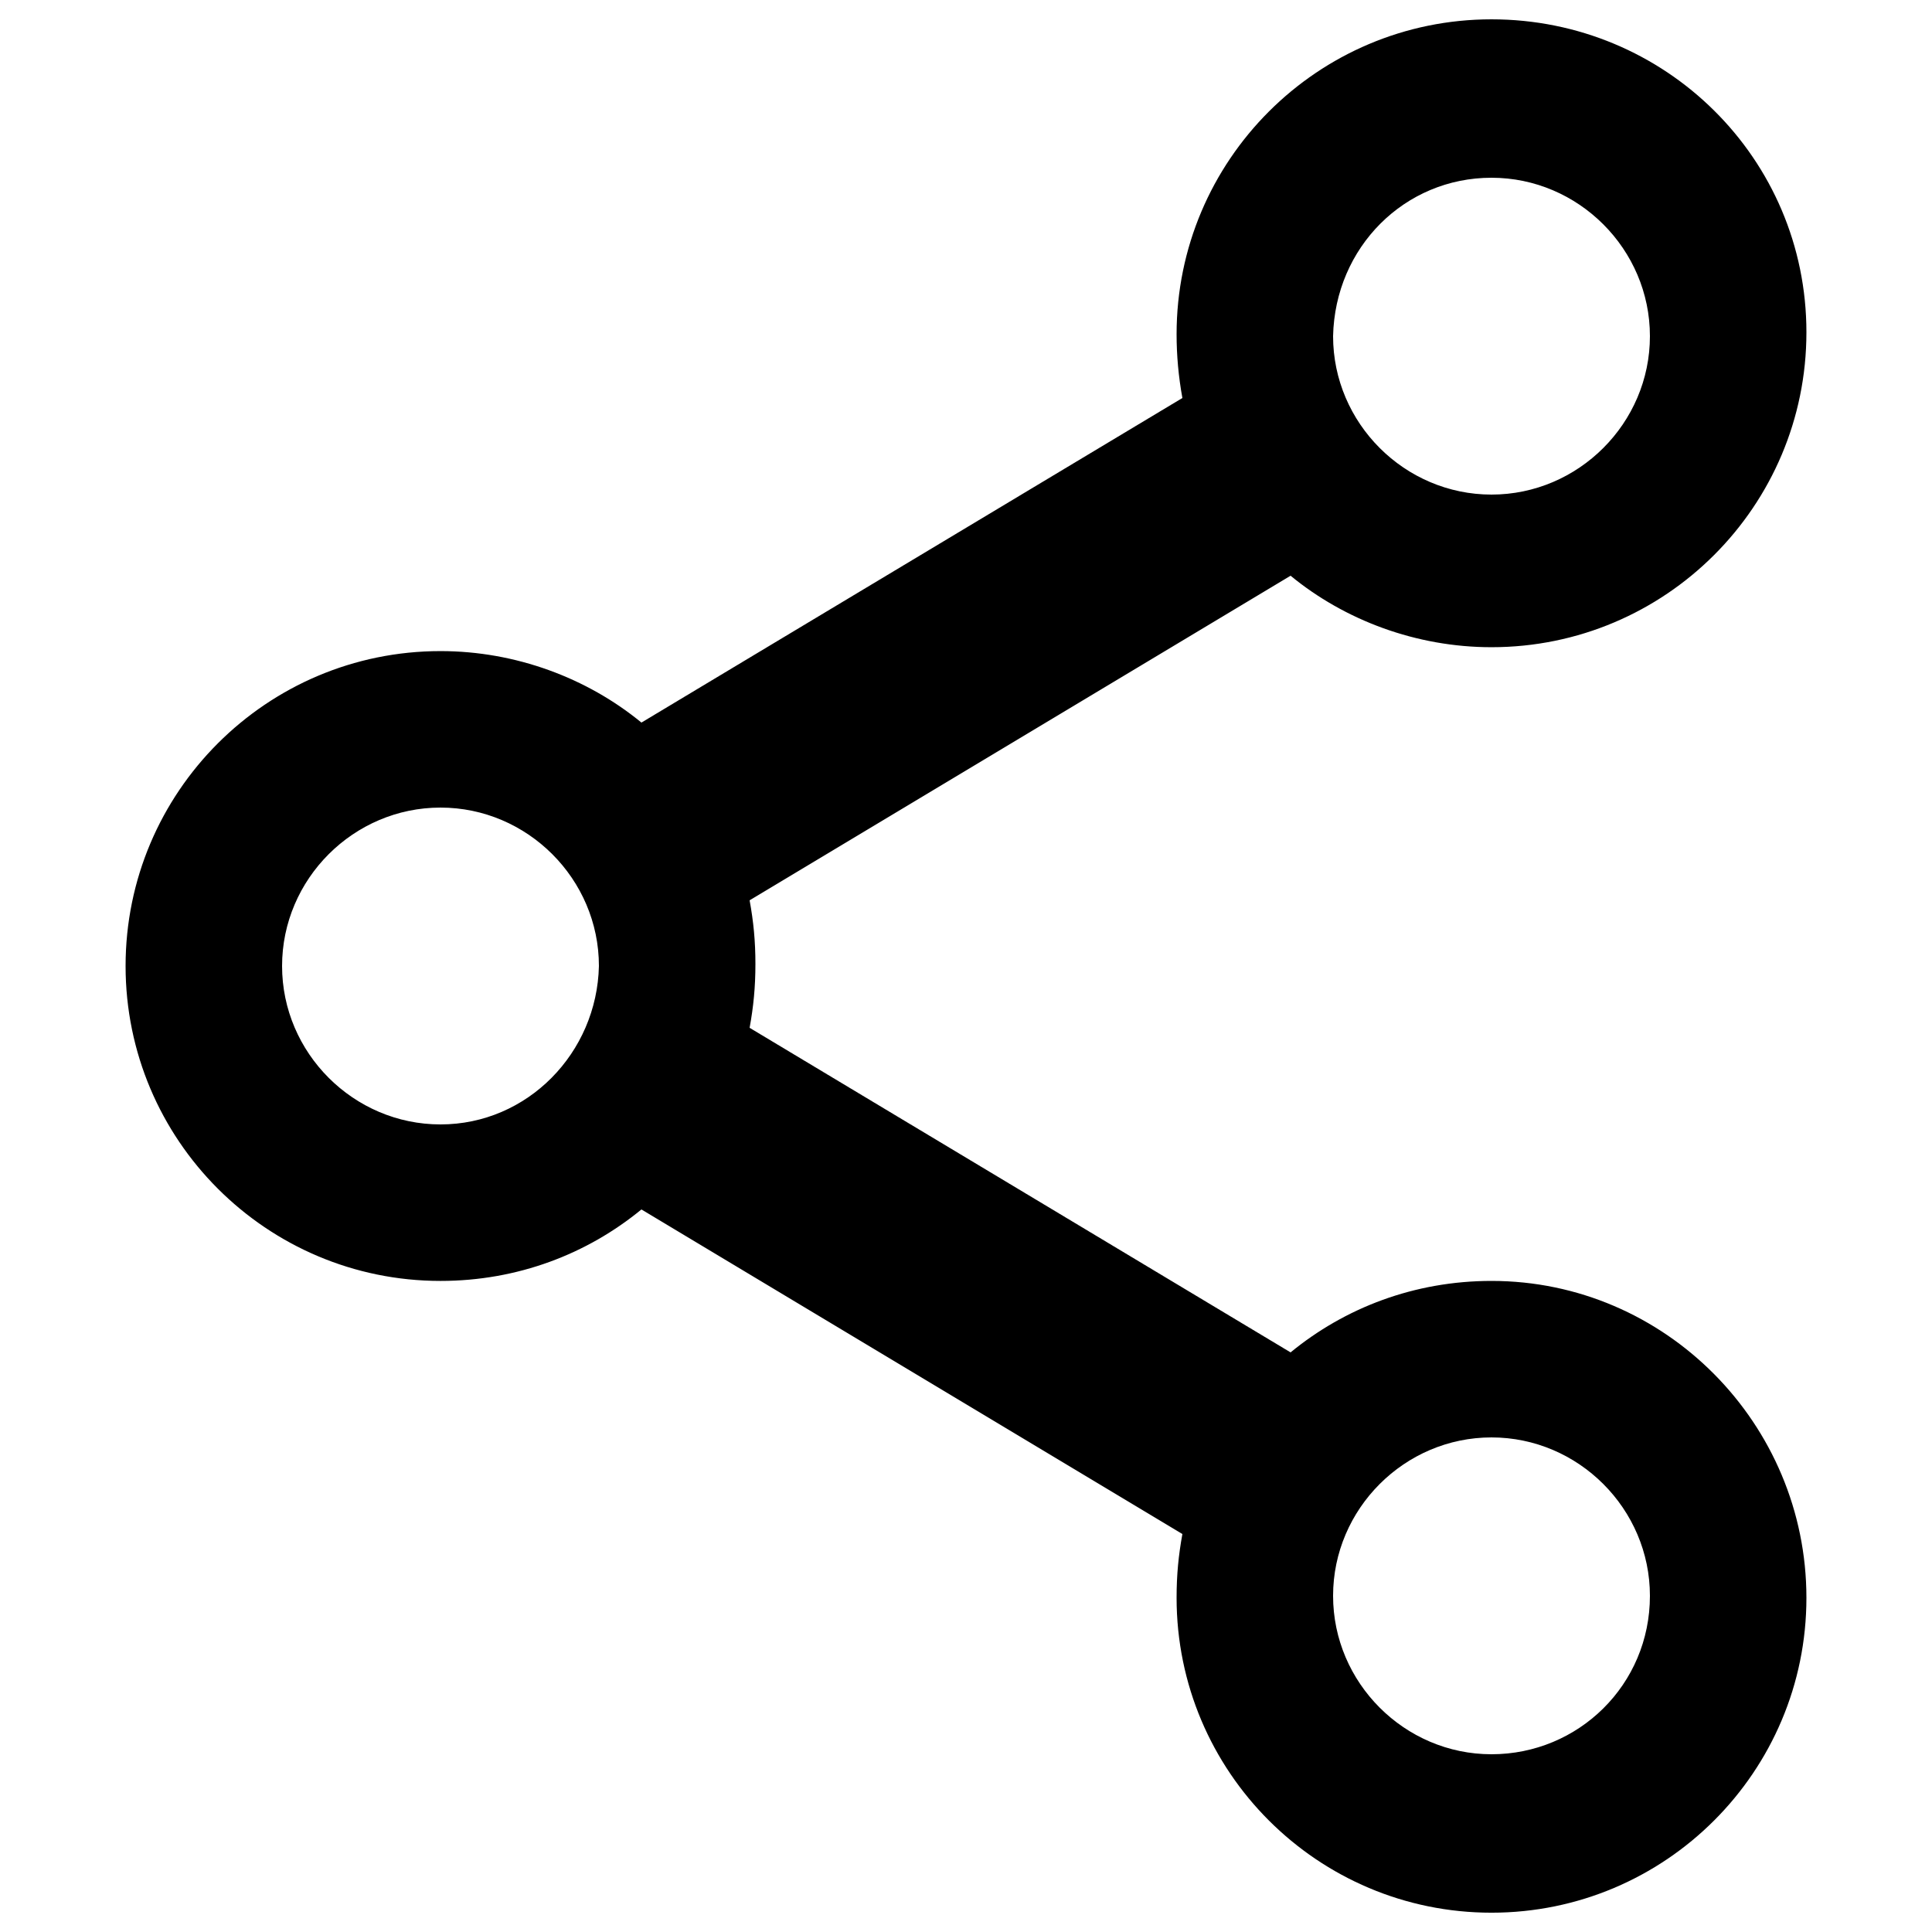 <?xml version="1.0" encoding="UTF-8"?>
<svg width="1200pt" height="1200pt" version="1.1" viewBox="0 0 1200 1200" xmlns="http://www.w3.org/2000/svg">
 <path d="m926.4 795.6c-48 0-91.199 16.801-124.8 44.398l-336-201.6c2.398-13.199 3.602-25.199 3.602-39.602 0-14.398-1.199-26.398-3.602-39.602l336-201.6c33.602 27.602 78 44.398 124.8 44.398 108 0 195.6-87.602 195.6-195.6 0-107.99-87.602-194.39-195.6-194.39s-195.6 87.602-195.6 195.6c0 13.199 1.199 26.398 3.602 39.602l-336 201.6c-33.602-27.602-78-44.398-124.8-44.398-108 0-195.6 87.602-195.6 195.6s87.602 195.6 195.6 195.6c48 0 91.199-16.801 124.8-44.398l336 201.6c-2.398 13.199-3.602 25.199-3.602 39.602 0 108 87.602 195.6 195.6 195.6s195.6-87.602 195.6-195.6c-0.004-108.02-87.605-196.81-195.61-196.81zm0-685.2c54 0 98.398 44.398 98.398 98.398s-44.398 98.398-98.398 98.398c-54 0.004-98.398-44.395-98.398-98.395 1.199-55.199 44.398-98.402 98.398-98.402zm-652.8 588c-54 0-98.398-44.398-98.398-98.398s44.398-98.398 98.398-98.398 98.398 44.398 98.398 98.398c-1.199 54-44.398 98.398-98.398 98.398zm652.8 391.2c-54 0-98.398-44.398-98.398-98.398s44.398-98.398 98.398-98.398 98.398 44.398 98.398 98.398c0.004 55.195-44.398 98.398-98.398 98.398z"/>
</svg>
